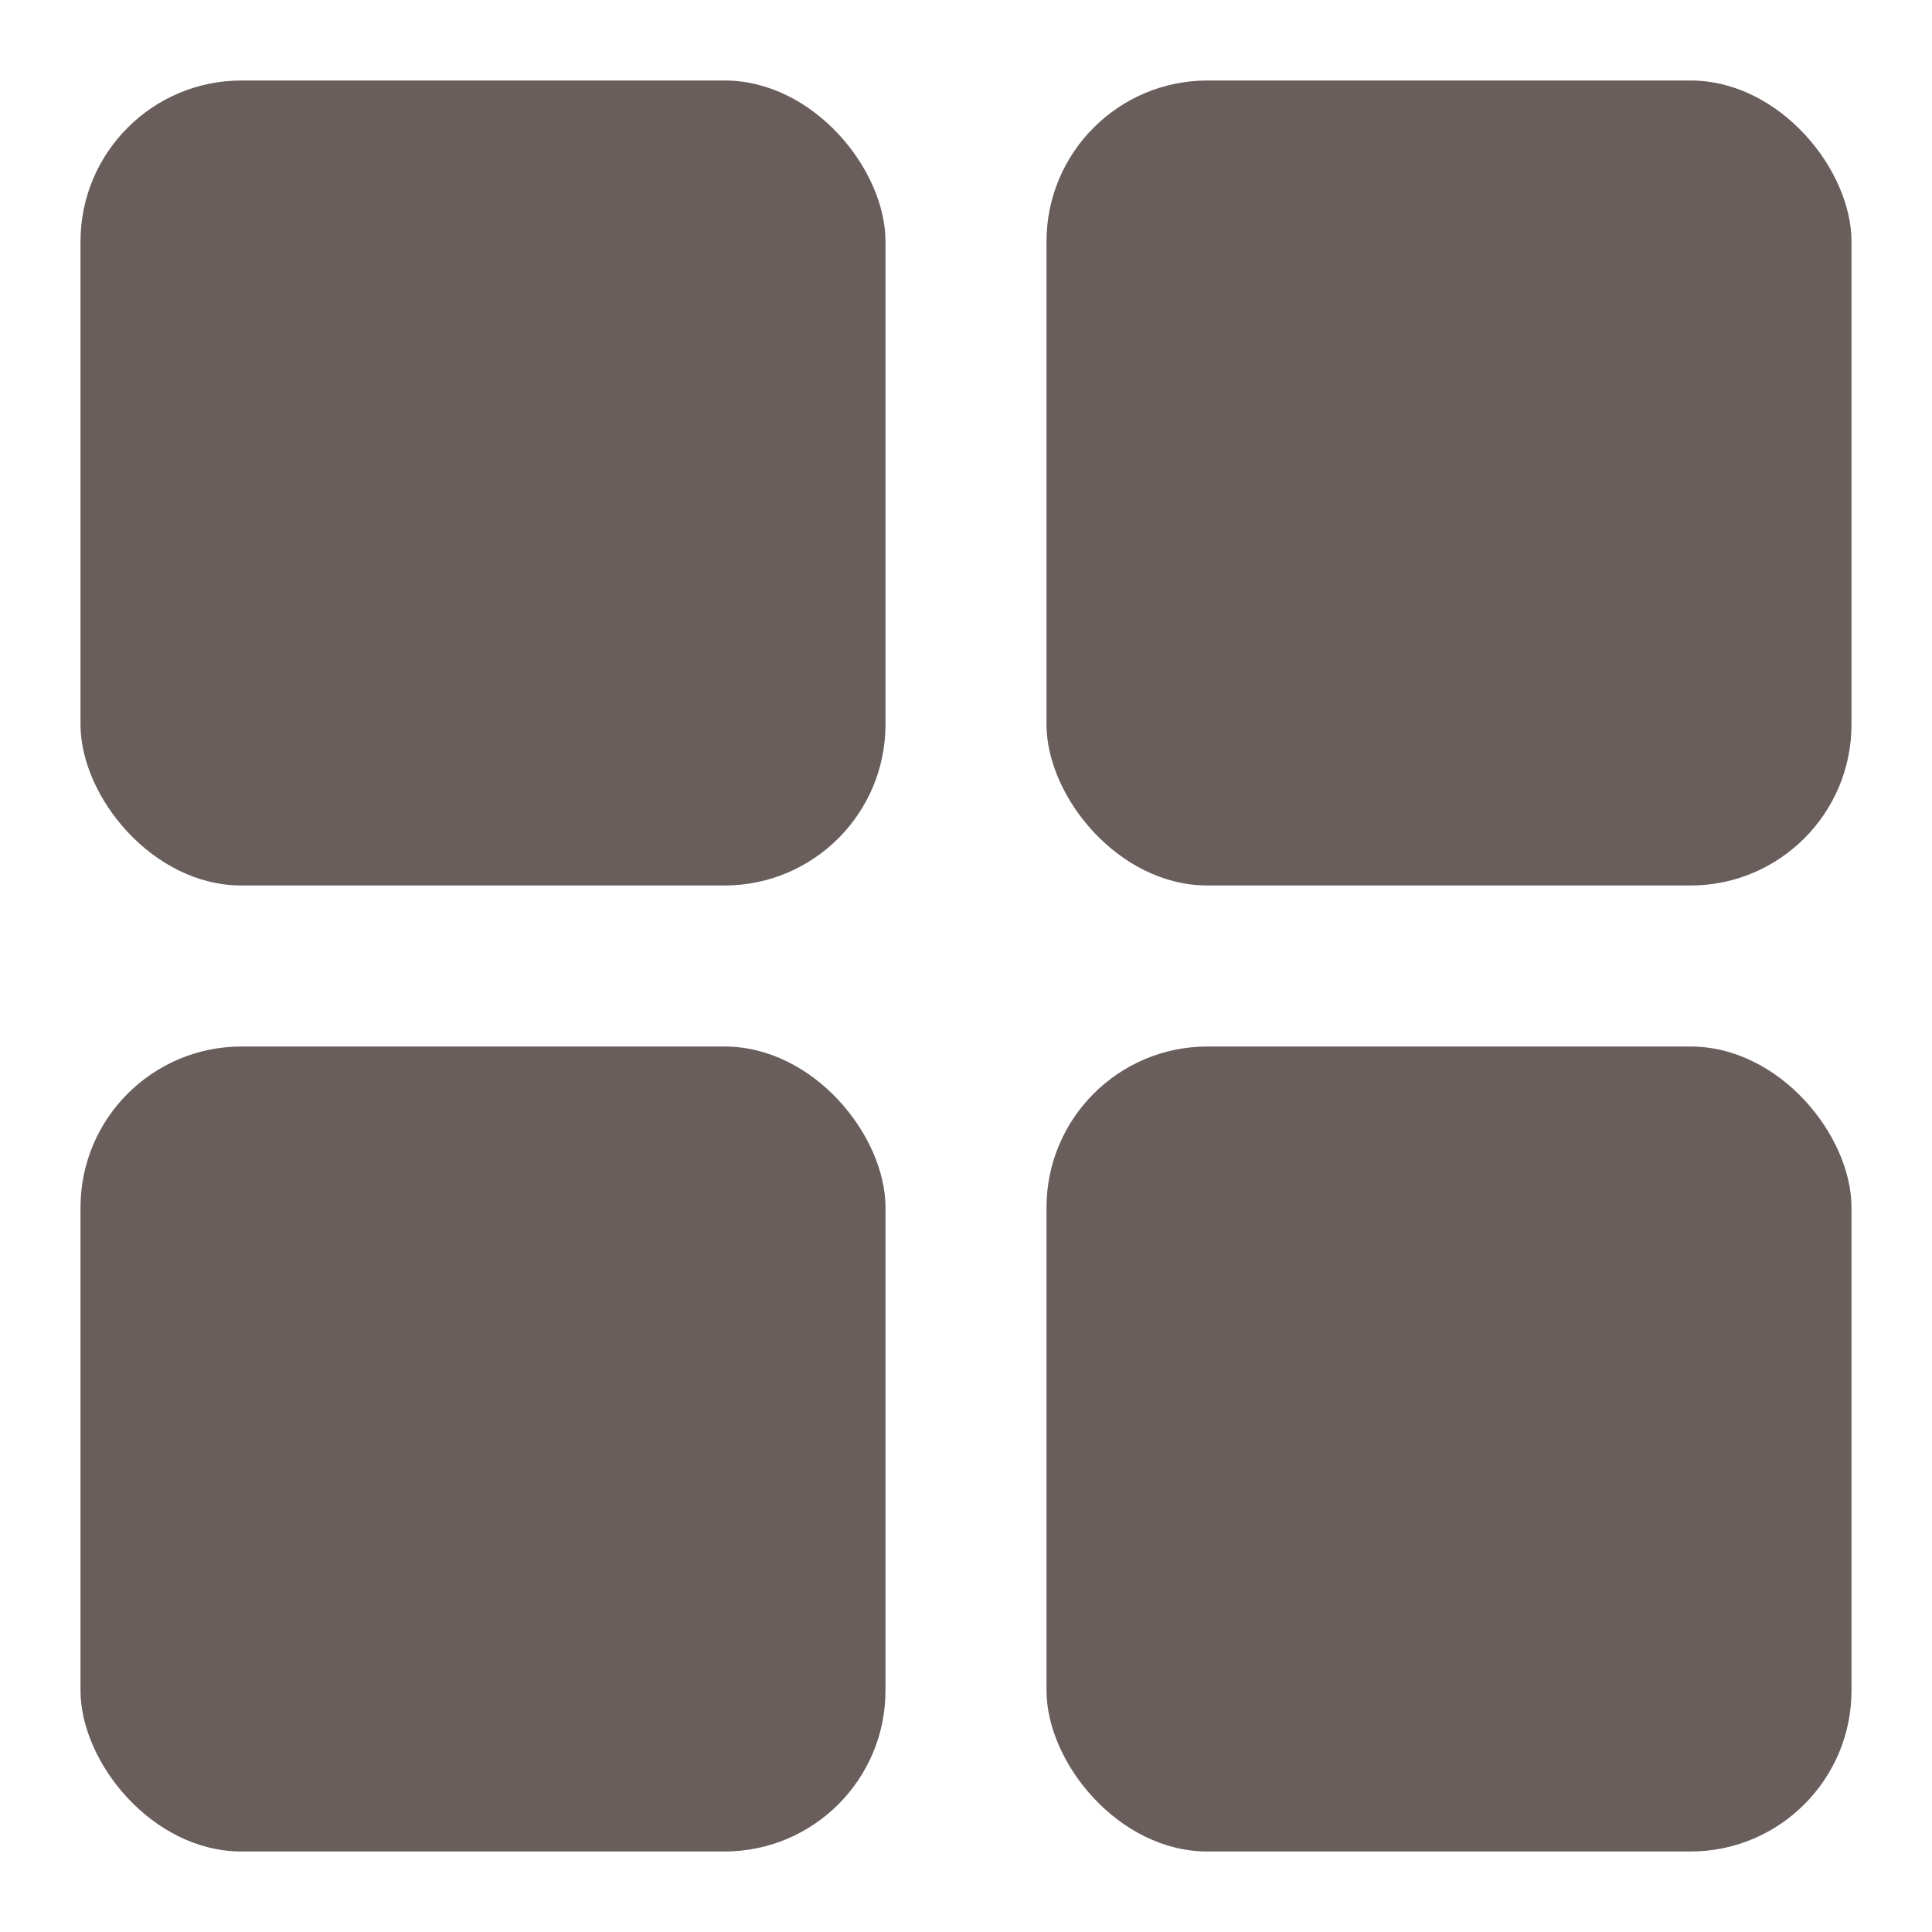 <svg width="24" height="24" viewBox="0 0 24 24" fill="none" xmlns="http://www.w3.org/2000/svg">
<rect x="1" y="1" width="10" height="10" rx="2" fill="#6A5E5D"/>
<rect x="13" y="1" width="10" height="10" rx="2" fill="#6A5E5D"/>
<rect x="13" y="13" width="10" height="10" rx="2" fill="#6A5E5D"/>
<rect x="1" y="13" width="10" height="10" rx="2" fill="#6A5E5D"/>
</svg>

